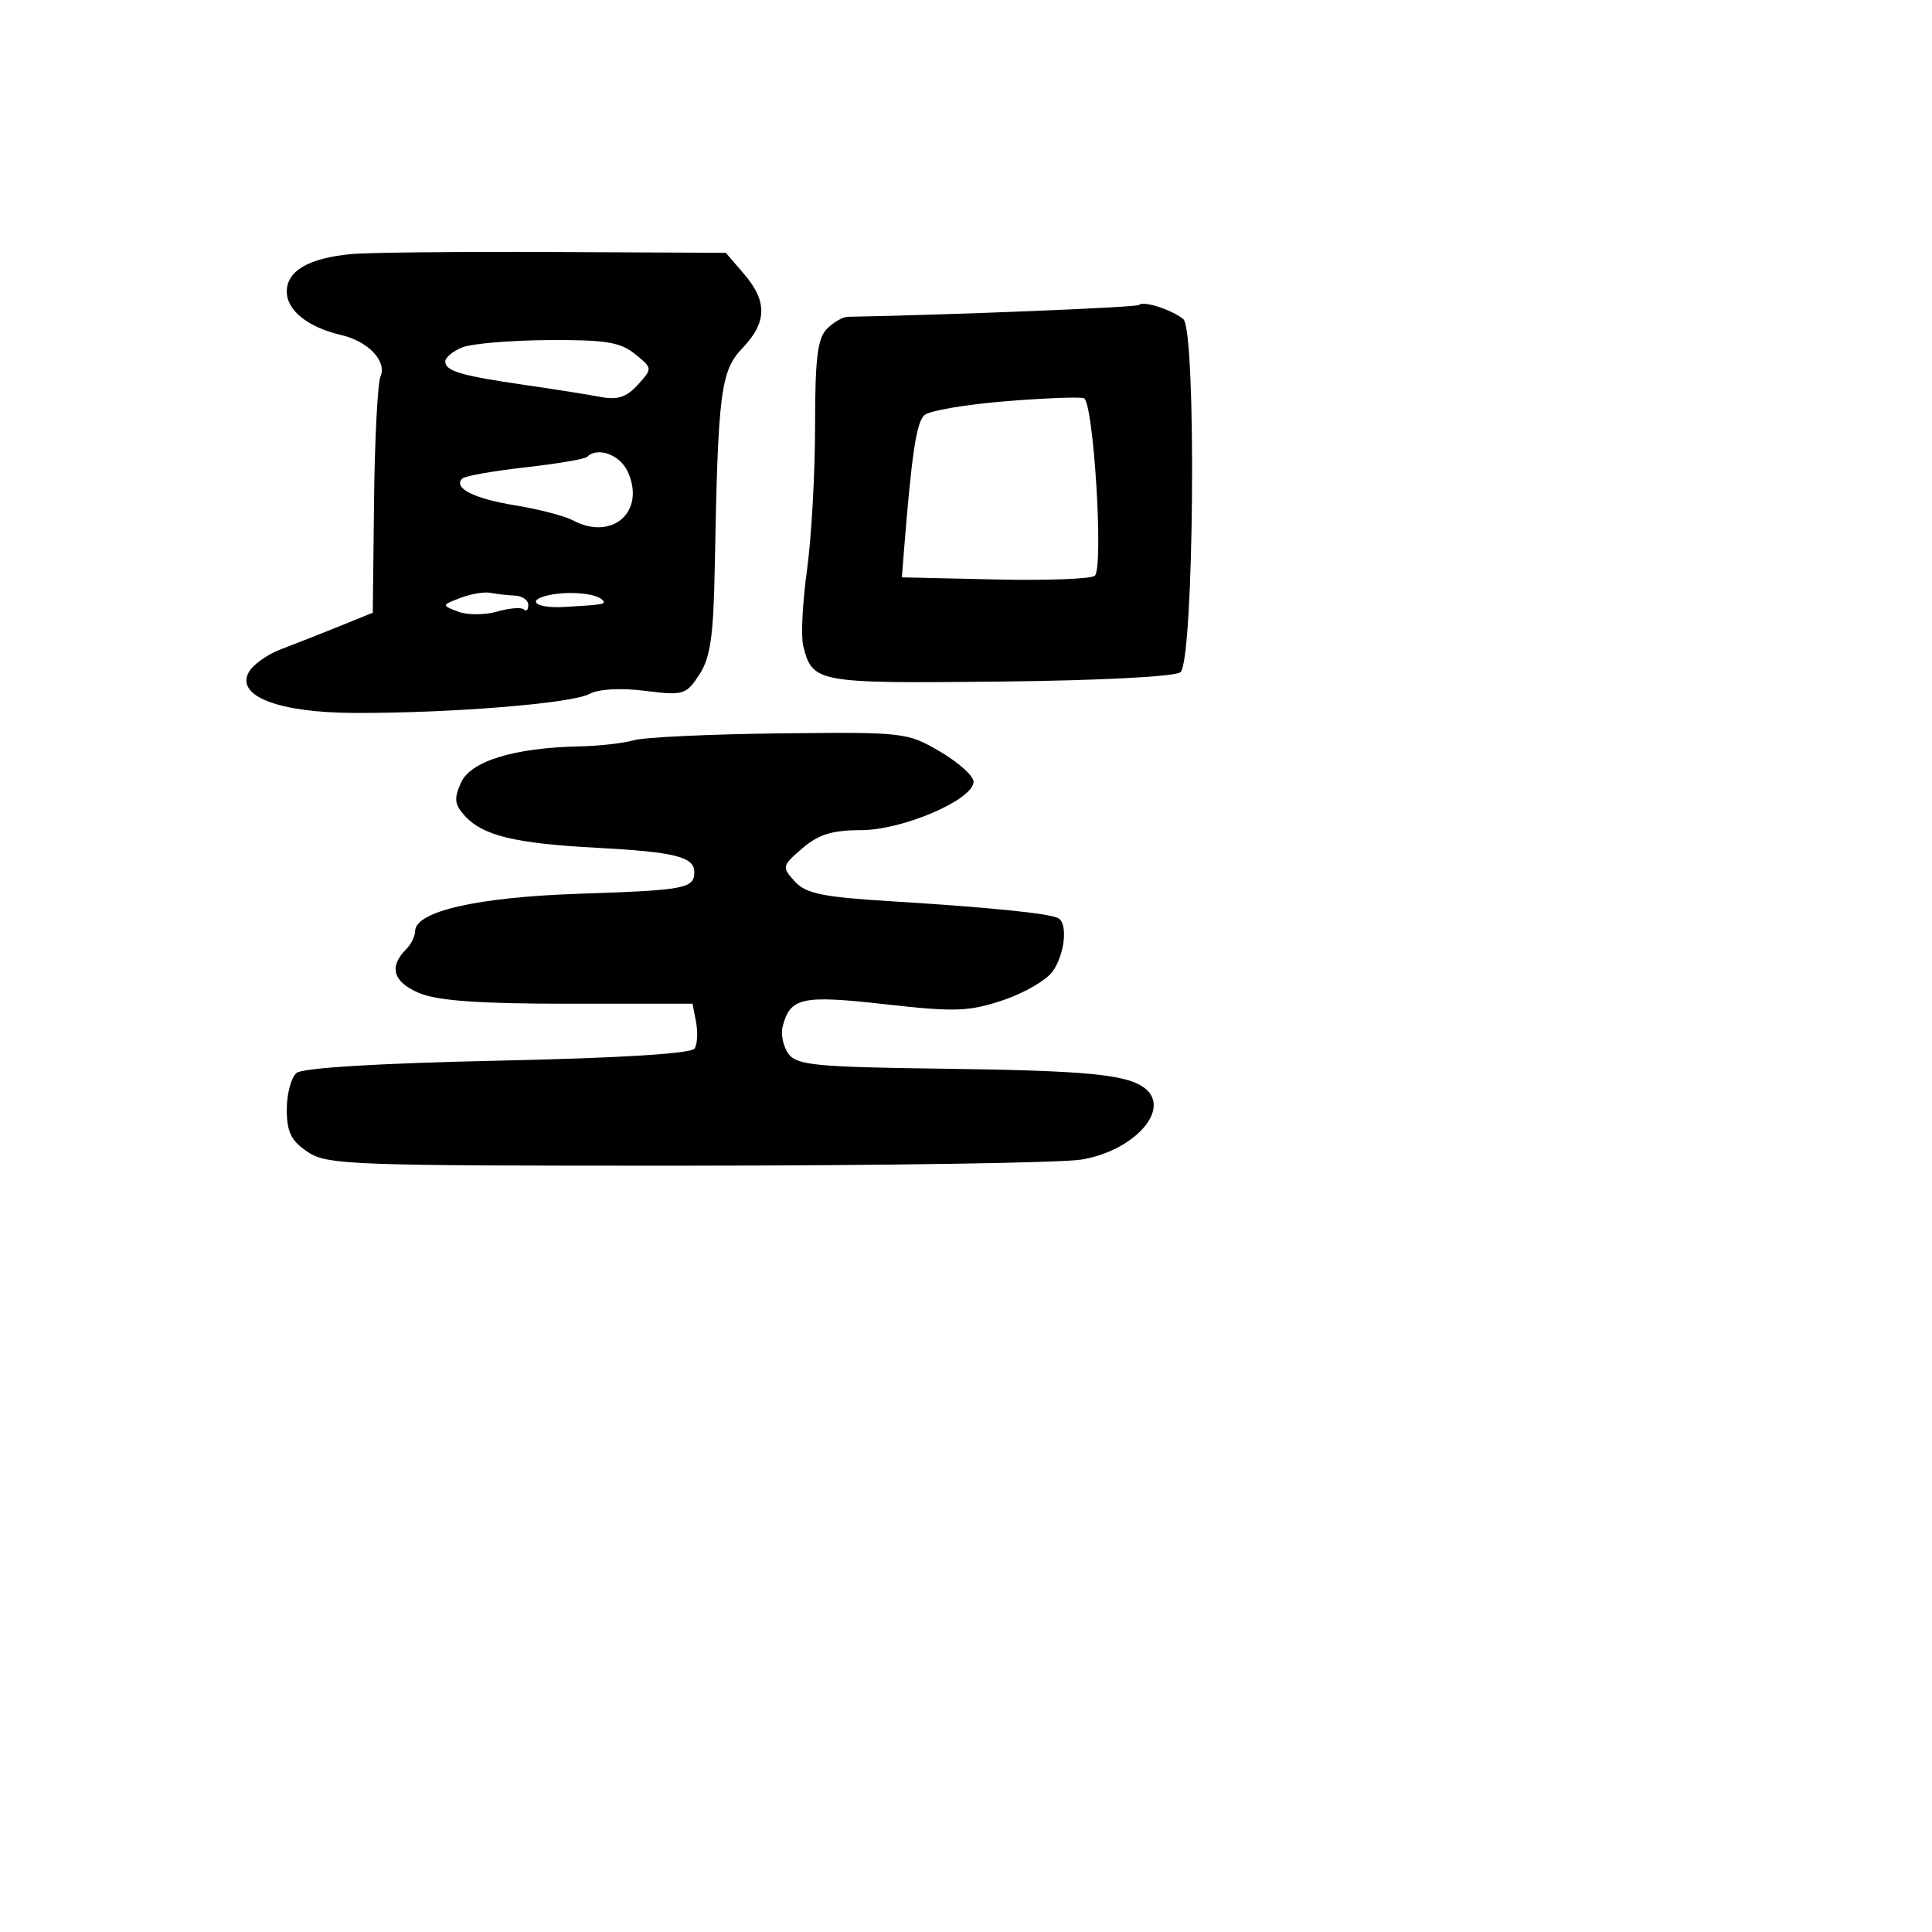 <svg xmlns="http://www.w3.org/2000/svg" width="256" height="256" viewBox="0 0 256 256" version="1.1">
	<path d="M 46.500 33.670 C 40.879 34.209, 38 35.895, 38 38.646 C 38 41.128, 40.806 43.370, 45.180 44.383 C 48.778 45.216, 51.290 47.849, 50.421 49.879 C 50.040 50.771, 49.653 58.180, 49.562 66.344 L 49.397 81.187 44.948 82.990 C 42.502 83.982, 39.020 85.351, 37.212 86.034 C 35.403 86.716, 33.483 88.097, 32.945 89.103 C 31.254 92.263, 36.937 94.432, 47 94.469 C 59.607 94.515, 75.727 93.216, 78.062 91.967 C 79.317 91.295, 82.186 91.129, 85.465 91.539 C 90.555 92.175, 90.908 92.070, 92.659 89.398 C 94.139 87.139, 94.542 84.324, 94.712 75.044 C 95.136 51.937, 95.490 49.142, 98.379 46.126 C 101.639 42.724, 101.699 39.924, 98.588 36.306 L 96.177 33.500 73.338 33.393 C 60.777 33.334, 48.700 33.458, 46.500 33.670 M 150.927 40.407 C 150.605 40.728, 126.312 41.717, 112.321 41.978 C 111.673 41.990, 110.436 42.707, 109.571 43.571 C 108.327 44.815, 108 47.509, 108 56.499 C 108 62.745, 107.517 71.327, 106.927 75.569 C 106.337 79.812, 106.113 84.313, 106.429 85.572 C 107.660 90.478, 108.158 90.568, 132.452 90.312 C 145.810 90.171, 155.708 89.657, 156.417 89.069 C 158.219 87.574, 158.565 43.700, 156.786 42.275 C 155.198 41.003, 151.507 39.826, 150.927 40.407 M 61.250 46.031 C 60.013 46.529, 59 47.370, 59 47.900 C 59 49.166, 61.126 49.792, 69.542 51.007 C 73.369 51.559, 77.860 52.269, 79.523 52.585 C 81.829 53.024, 83.011 52.645, 84.514 50.985 C 86.478 48.814, 86.477 48.805, 84.131 46.905 C 82.185 45.329, 80.198 45.011, 72.639 45.063 C 67.613 45.098, 62.487 45.534, 61.250 46.031 M 133.139 53.176 C 127.991 53.596, 123.212 54.409, 122.520 54.984 C 121.430 55.888, 120.802 60.068, 119.738 73.500 L 119.500 76.500 131.918 76.782 C 138.748 76.937, 144.670 76.712, 145.079 76.282 C 146.255 75.045, 144.889 53.159, 143.611 52.760 C 143 52.569, 138.288 52.756, 133.139 53.176 M 77.800 60.534 C 77.506 60.827, 73.803 61.456, 69.570 61.930 C 65.337 62.405, 61.594 63.072, 61.253 63.413 C 60.003 64.663, 62.787 66.070, 68.277 66.964 C 71.374 67.468, 74.799 68.357, 75.888 68.940 C 81.121 71.741, 85.593 67.792, 83.182 62.500 C 82.156 60.248, 79.175 59.159, 77.800 60.534 M 61 79.228 C 58.501 80.195, 58.501 80.196, 60.693 81.044 C 61.899 81.511, 64.227 81.508, 65.868 81.038 C 67.508 80.568, 69.108 80.442, 69.425 80.758 C 69.741 81.074, 70 80.808, 70 80.167 C 70 79.525, 69.213 78.966, 68.250 78.923 C 67.287 78.881, 65.825 78.715, 65 78.554 C 64.175 78.392, 62.375 78.696, 61 79.228 M 73.250 78.761 C 69.557 79.382, 70.703 80.654, 74.750 80.426 C 80.062 80.126, 80.396 80.063, 79.802 79.469 C 79.011 78.678, 75.802 78.331, 73.250 78.761 M 84 98.083 C 82.625 98.478, 79.385 98.845, 76.799 98.900 C 68.142 99.084, 62.397 100.834, 61.098 103.683 C 60.130 105.810, 60.214 106.579, 61.583 108.092 C 63.965 110.724, 68.207 111.756, 79 112.332 C 89.405 112.887, 92 113.529, 92 115.548 C 92 117.733, 90.829 117.955, 76.792 118.425 C 63.200 118.881, 55 120.756, 55 123.409 C 55 124.064, 54.465 125.135, 53.810 125.790 C 51.486 128.114, 52.093 130.141, 55.544 131.583 C 58.003 132.610, 63.449 133, 75.351 133 L 91.767 133 92.232 135.435 C 92.488 136.775, 92.403 138.349, 92.042 138.932 C 91.622 139.612, 82.245 140.192, 65.989 140.544 C 50.151 140.887, 40.104 141.499, 39.296 142.169 C 38.583 142.761, 38 144.938, 38 147.007 C 38 149.996, 38.566 151.152, 40.750 152.625 C 43.334 154.367, 46.376 154.478, 91 154.458 C 117.125 154.446, 140.646 154.085, 143.269 153.654 C 150.252 152.508, 155.199 147.016, 151.750 144.238 C 149.438 142.376, 144.173 141.860, 124.907 141.608 C 108.089 141.387, 105.579 141.145, 104.473 139.632 C 103.779 138.683, 103.438 137.043, 103.714 135.986 C 104.715 132.159, 106.256 131.828, 117.290 133.069 C 126.519 134.108, 128.346 134.046, 132.872 132.543 C 135.692 131.606, 138.674 129.876, 139.499 128.697 C 141.084 126.434, 141.514 122.420, 140.250 121.677 C 139.175 121.043, 131.200 120.230, 118.291 119.437 C 108.957 118.863, 106.784 118.419, 105.300 116.779 C 103.579 114.877, 103.613 114.730, 106.315 112.405 C 108.459 110.562, 110.274 110, 114.089 110 C 119.616 110, 129 105.958, 129 103.578 C 129 102.815, 127.002 101.019, 124.560 99.588 C 120.211 97.039, 119.776 96.990, 103.310 97.176 C 94.064 97.281, 85.375 97.689, 84 98.083" stroke="none" fill="black" fill-rule="evenodd"/>
</svg>